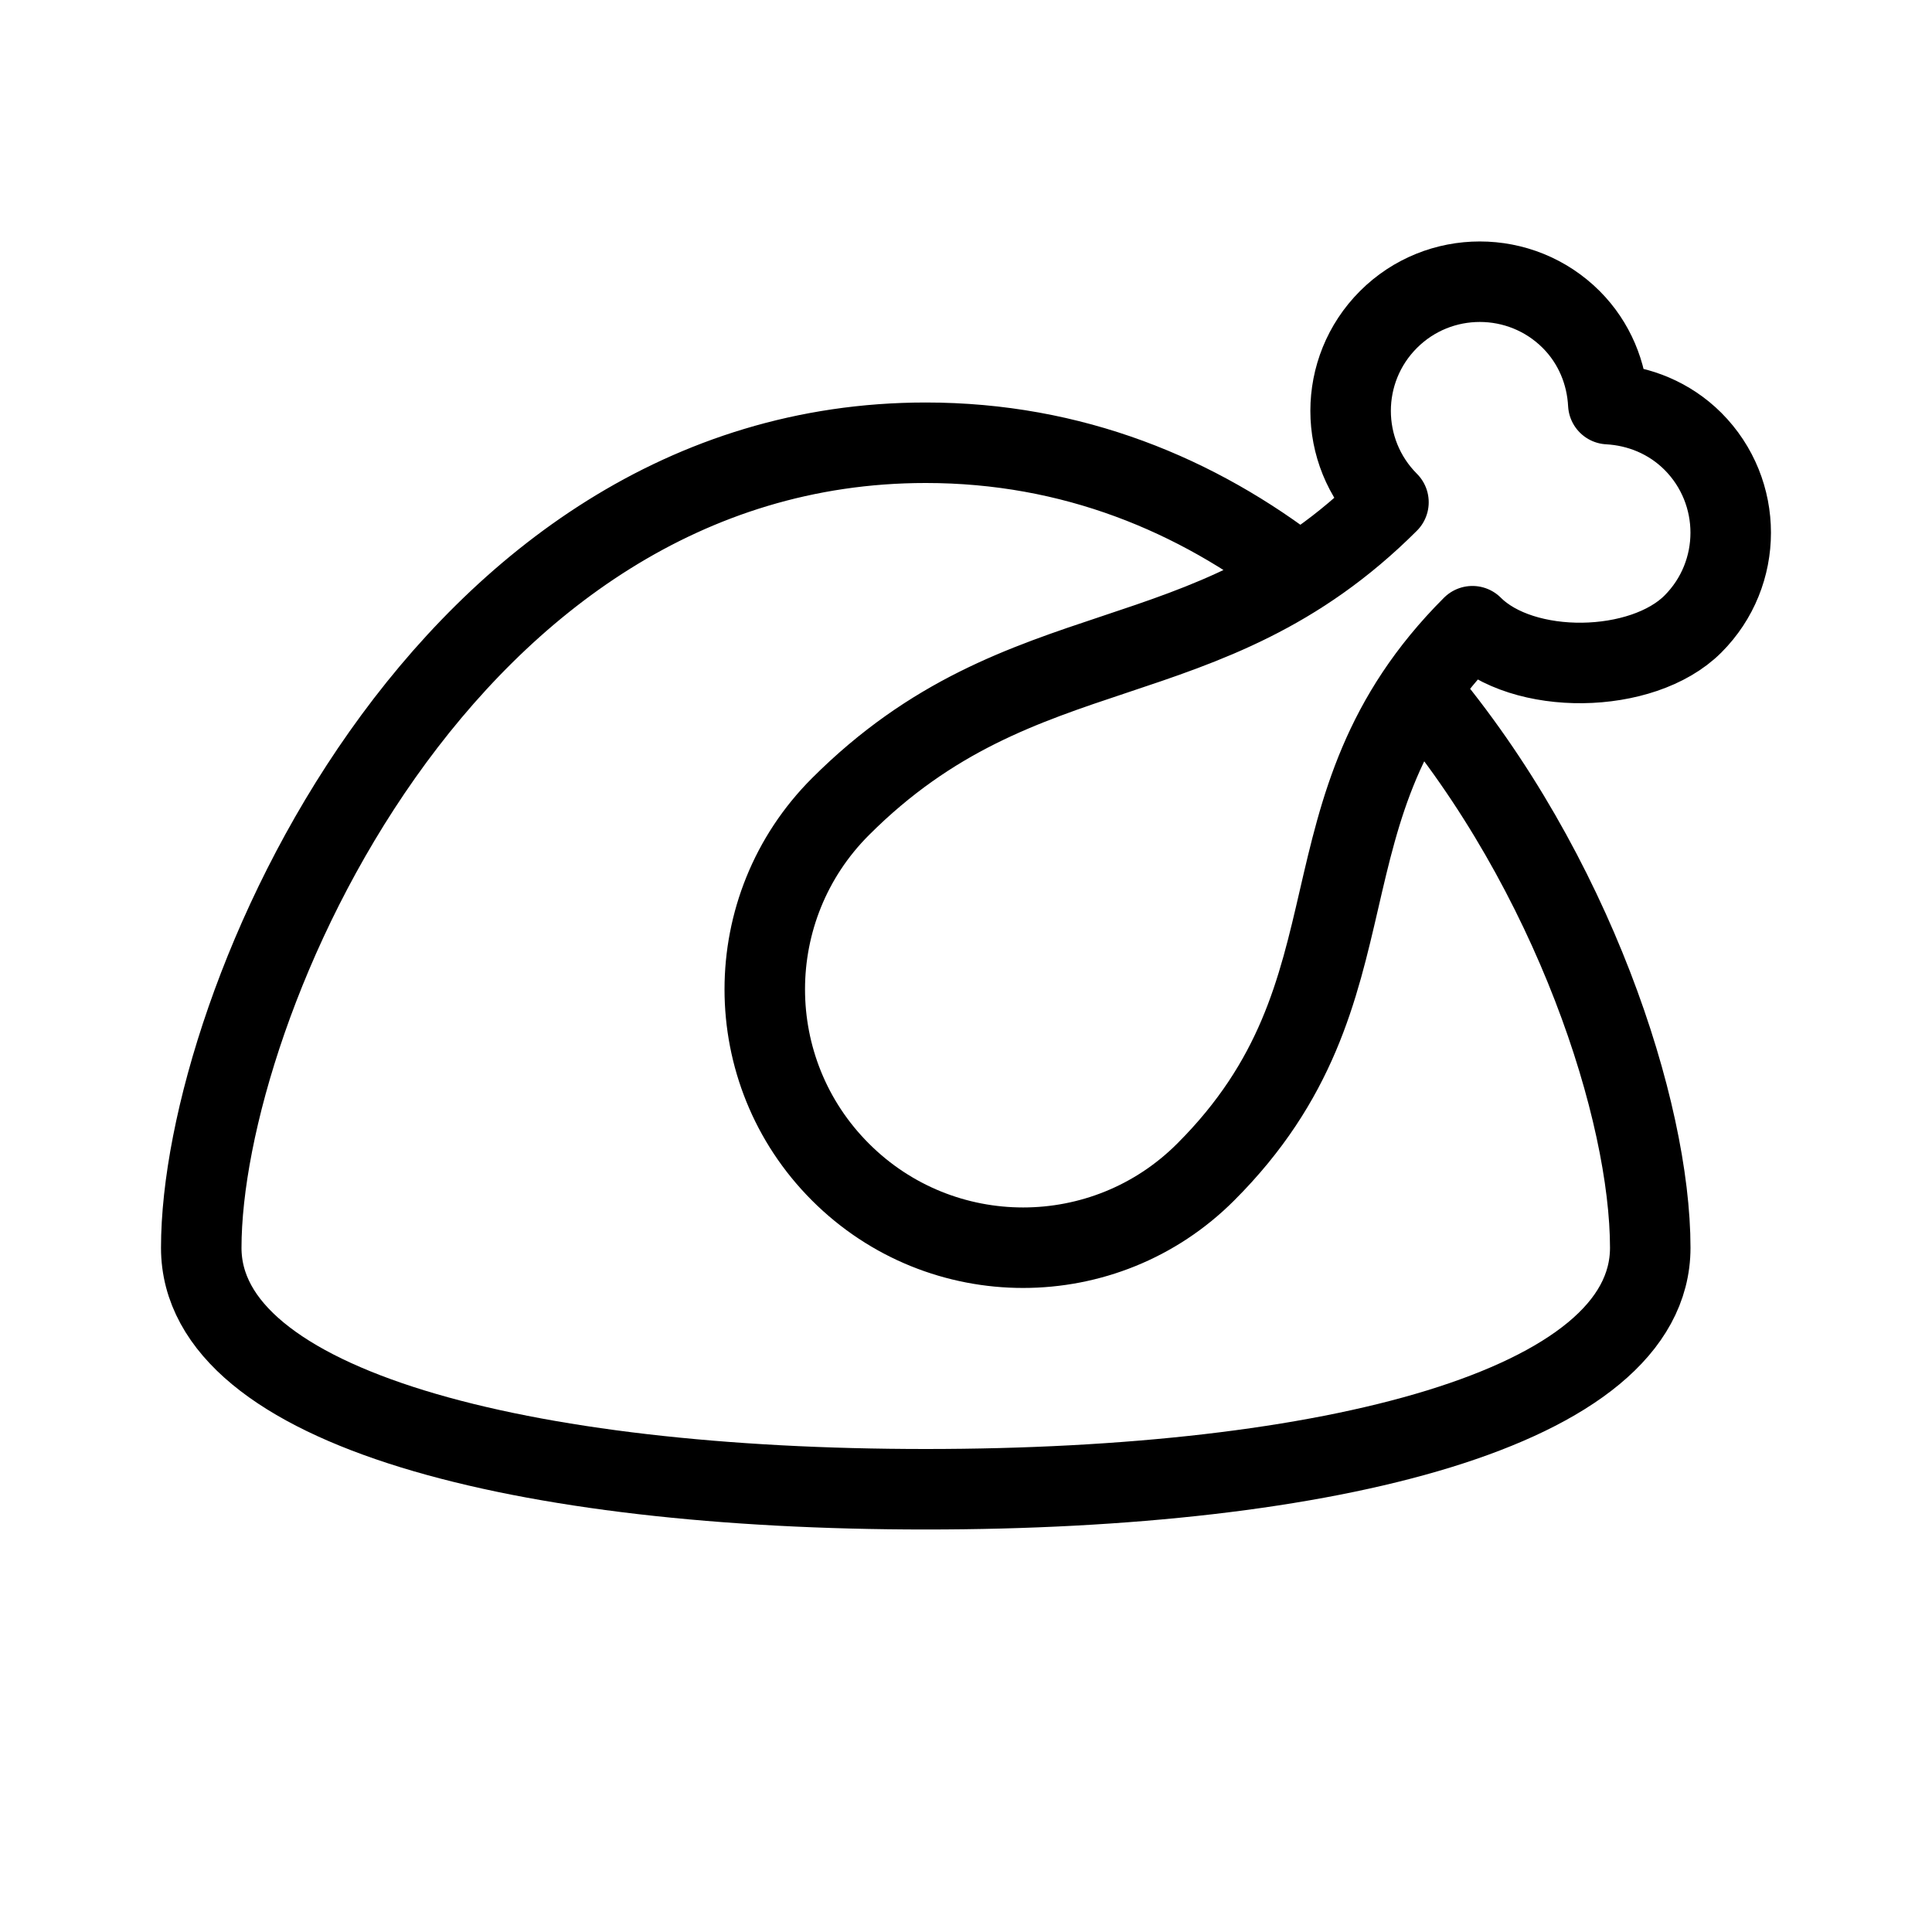 <svg height="24" viewBox="0 0 24 24" width="24" xmlns="http://www.w3.org/2000/svg"><path d="m17.629 8.571c1.914 2.264 2.871 5.234 2.871 6.929 0 2-4 3-9 3s-9-1-9-3c0-3 3-10 9-10 1.824 0 3.371.647 4.641 1.632m2.15.647c-2.27 2.269-1.043 4.512-3.313 6.78-1.252 1.254-3.285 1.254-4.538 0-1.253-1.253-1.253-3.285 0-4.538 2.269-2.269 4.538-1.513 6.808-3.782-.627-.627-.627-1.643 0-2.27.626-.626 1.643-.626 2.27 0 .291.292.441.669.461 1.051.382.021.759.171 1.051.462.626.627.626 1.644 0 2.27-.627.627-2.113.653-2.739.027z" fill="none" stroke="#000" stroke-linecap="round" stroke-linejoin="round"/></svg>